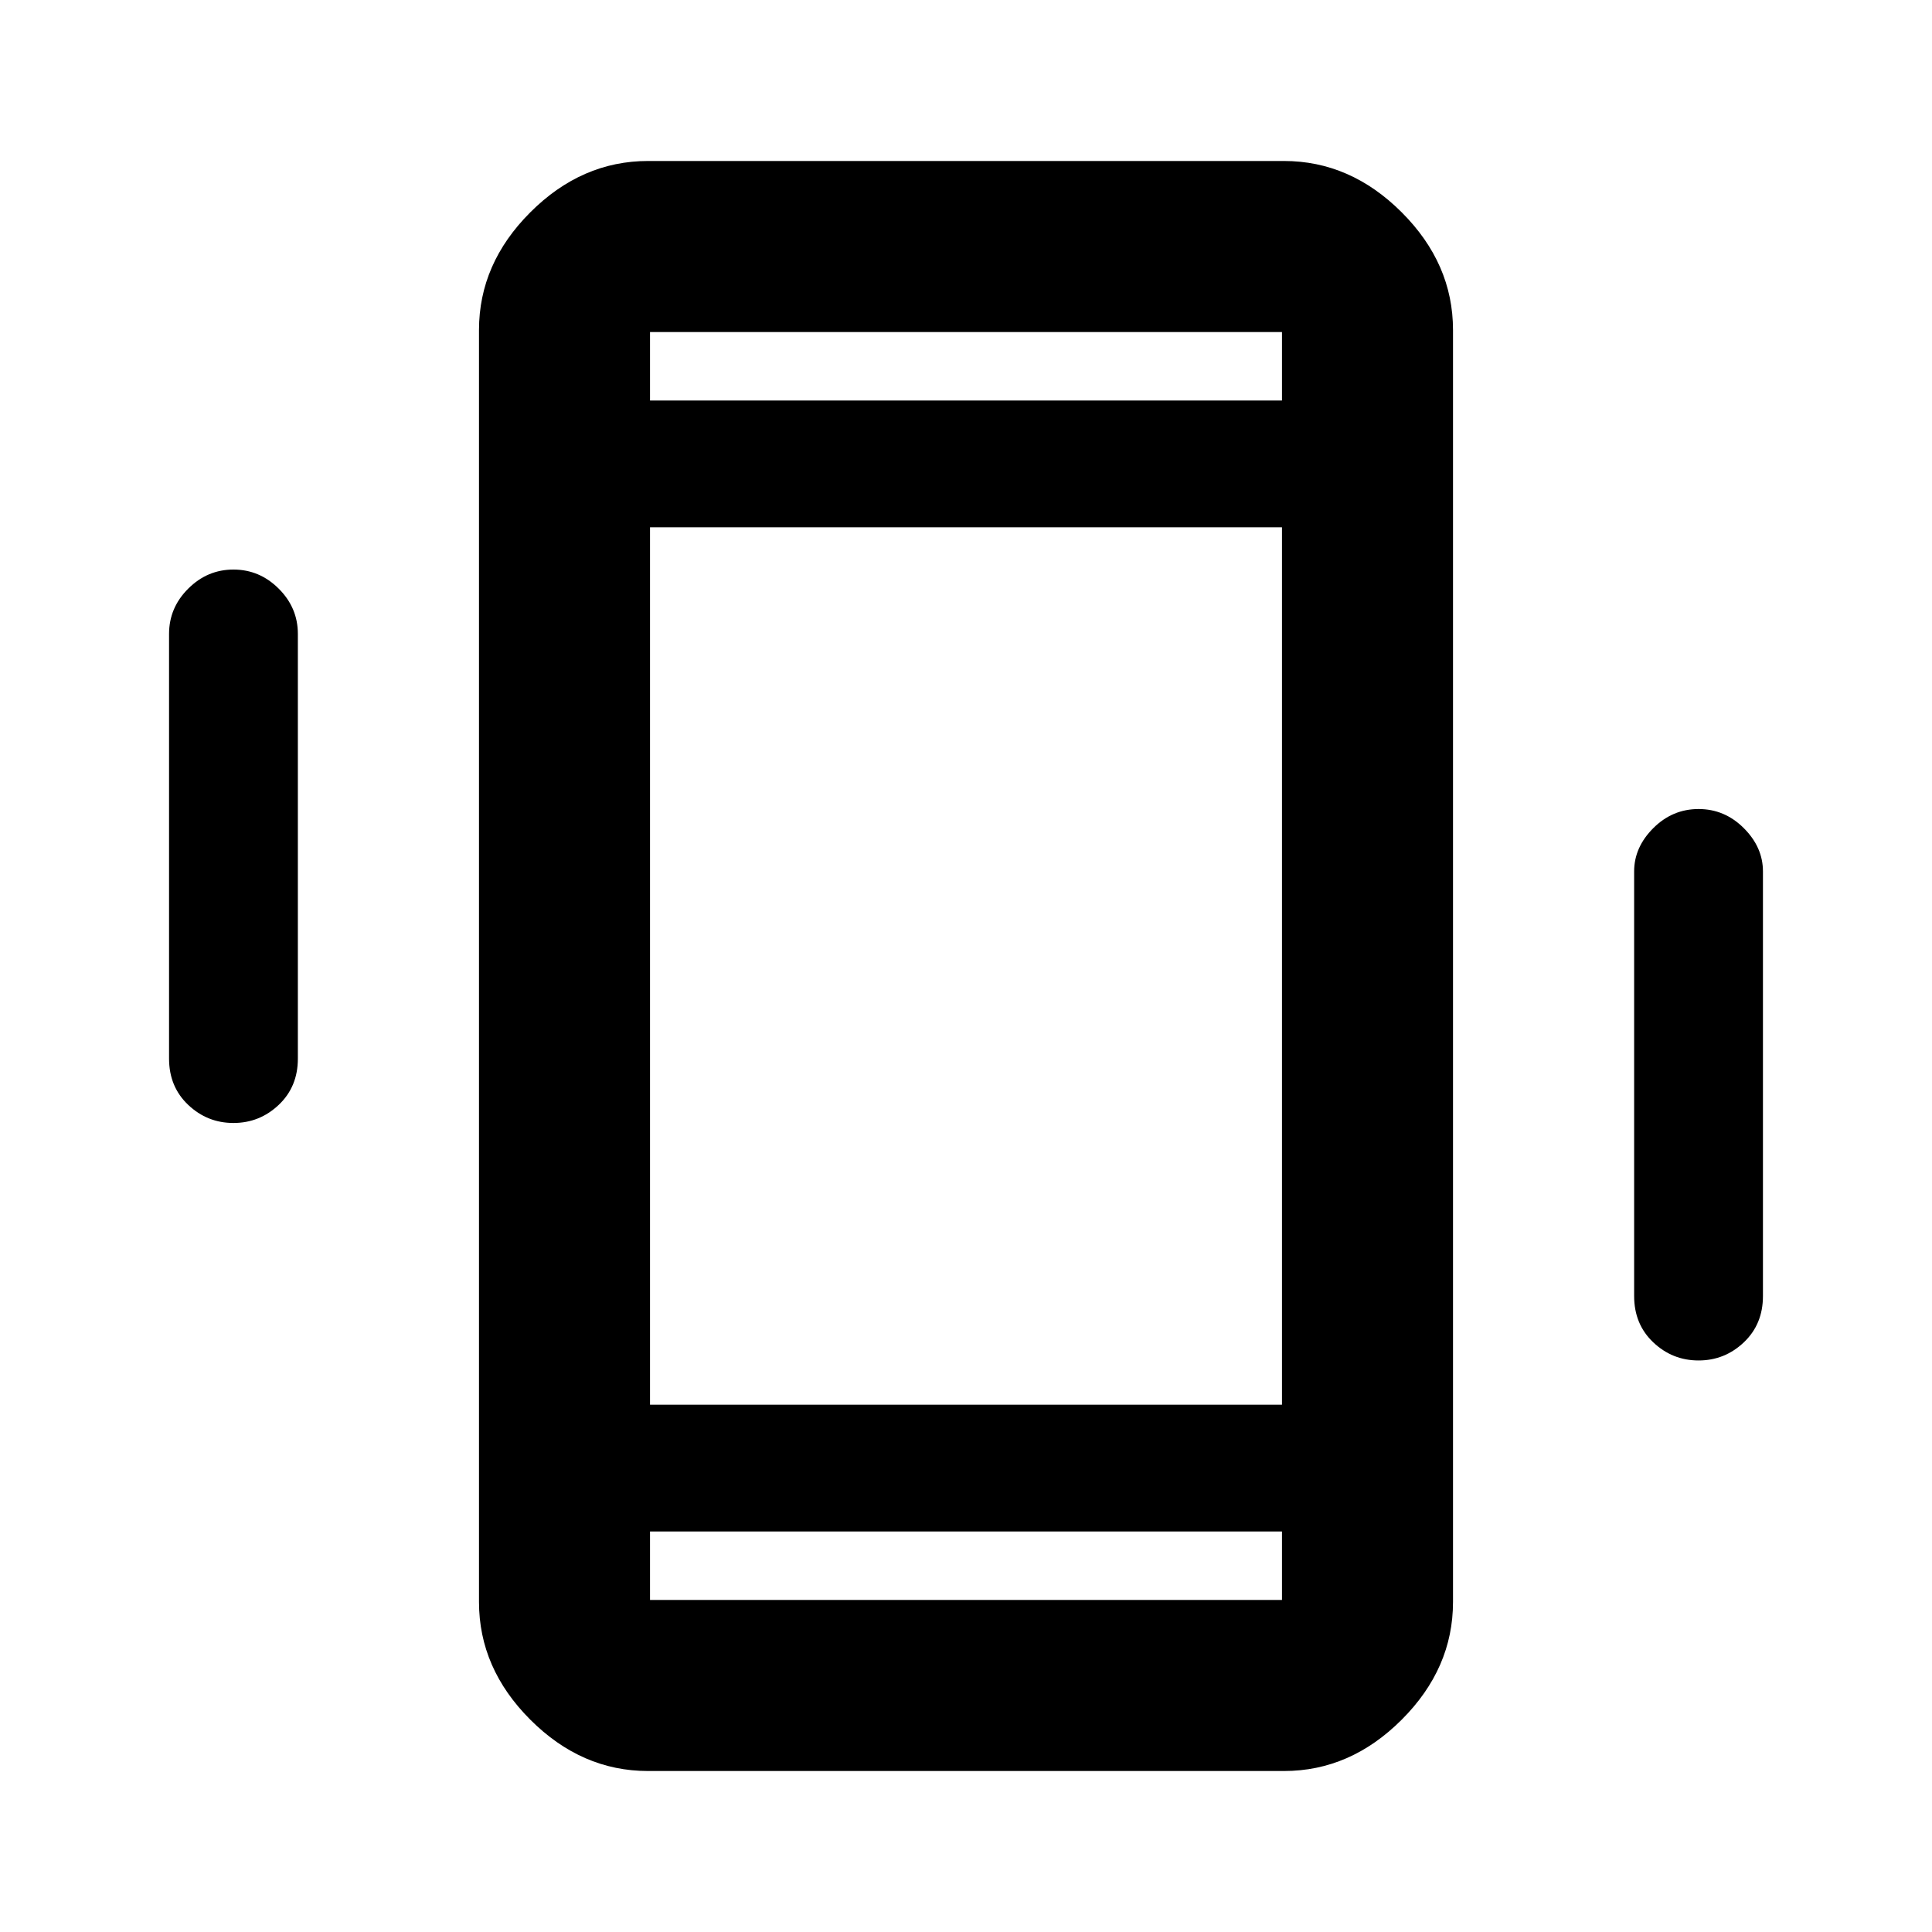 <svg xmlns="http://www.w3.org/2000/svg" height="40" width="40"><path d="M13.417 36.667q-1.375 0-2.438-1.063-1.062-1.062-1.062-2.437V6.833q0-1.375 1.062-2.437 1.063-1.063 2.438-1.063h13.166q1.375 0 2.438 1.063 1.062 1.062 1.062 2.437v26.334q0 1.375-1.062 2.437-1.063 1.063-2.438 1.063Zm13.125-25.75H13.458v18.166h13.084ZM13.458 8.292h13.084V6.875H13.458Zm13.084 23.416H13.458v1.417h13.084ZM4.833 23.25q-.541 0-.937-.375t-.396-.958v-8.792q0-.542.396-.937.396-.396.937-.396.542 0 .938.396.396.395.396.937v8.792q0 .583-.396.958t-.938.375Zm30.334 4.917q-.542 0-.938-.375-.396-.375-.396-.959v-8.791q0-.5.396-.896t.938-.396q.541 0 .937.396t.396.896v8.791q0 .584-.396.959t-.937.375ZM13.458 6.875v1.417-1.417Zm0 26.25v-1.417 1.417Z"/></svg>